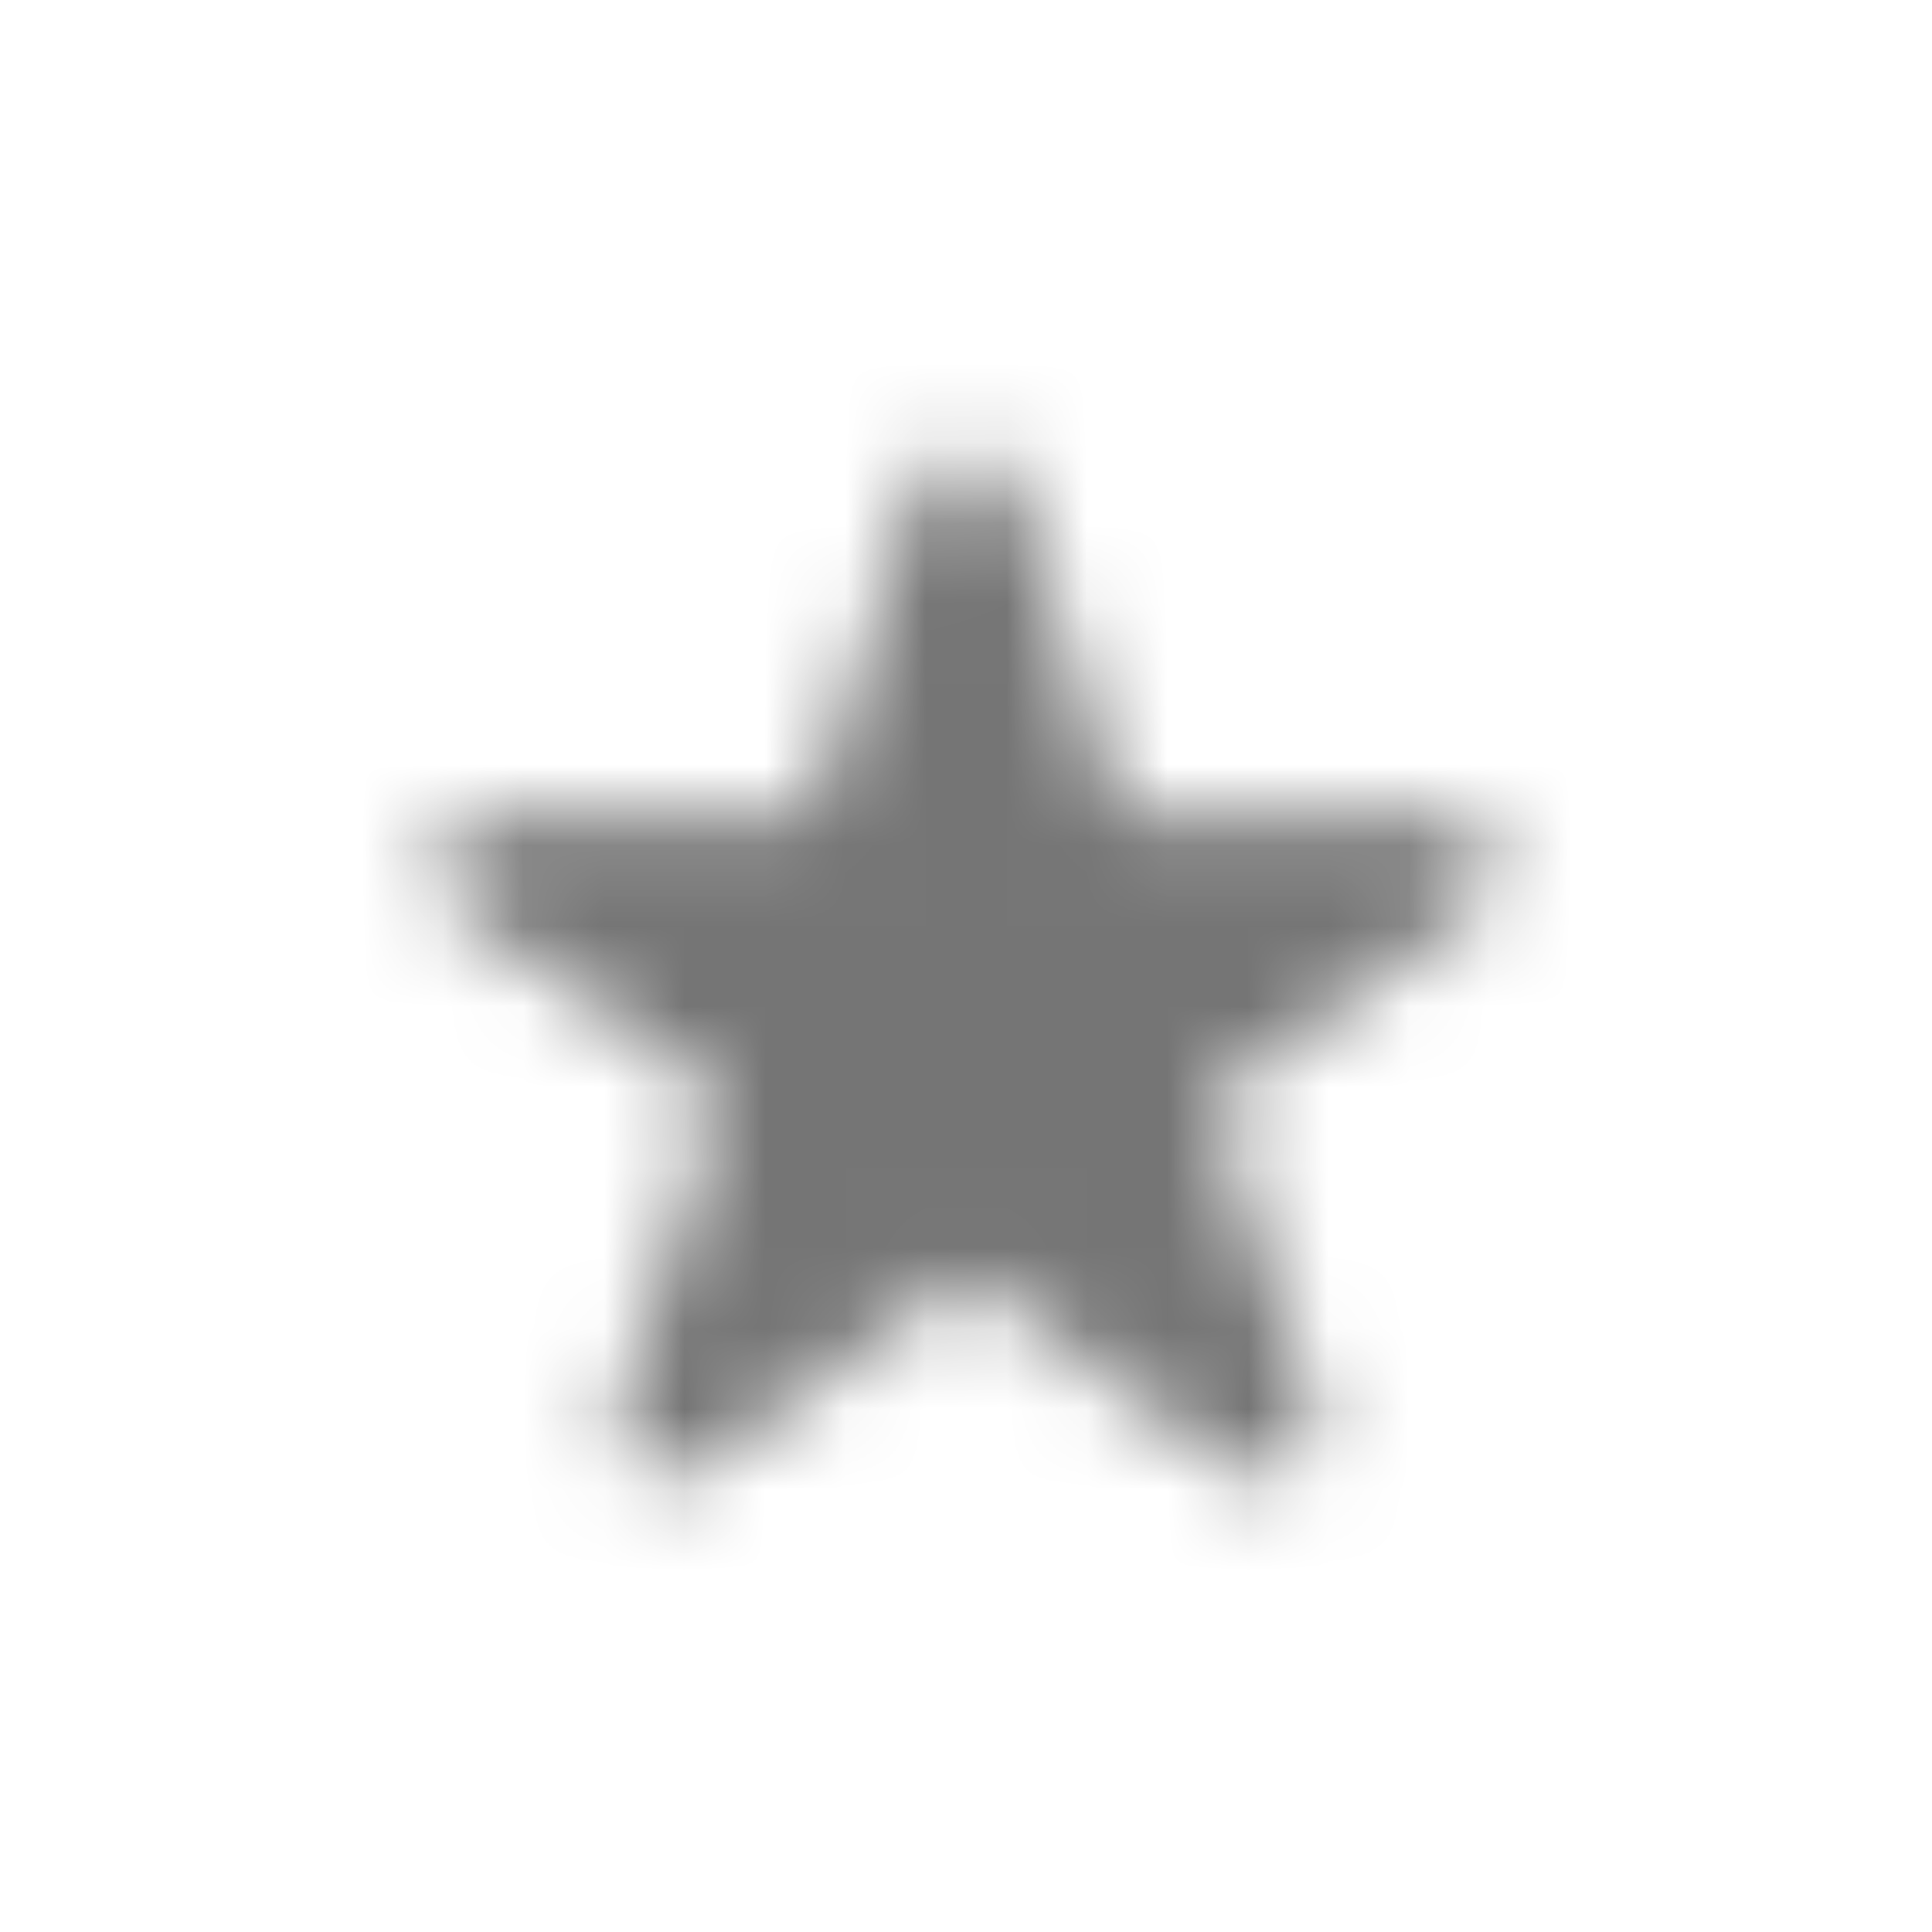 <?xml version="1.0" encoding="UTF-8"?>
<svg width="24px" height="24px" viewBox="0 0 24 24" version="1.1" xmlns="http://www.w3.org/2000/svg" xmlns:xlink="http://www.w3.org/1999/xlink">
    <!-- Generator: Sketch 50 (54983) - http://www.bohemiancoding.com/sketch -->
    <title>icon/action/star_rate_18px_rounded</title>
    <desc>Created with Sketch.</desc>
    <defs>
        <path d="M12,15.85 L15.28,18.237 C15.8,18.624 16.507,18.104 16.307,17.49 L15.053,13.637 L18.293,11.33 C18.827,10.957 18.56,10.117 17.907,10.117 L13.933,10.117 L12.64,6.09 C12.44,5.477 11.573,5.477 11.373,6.09 L10.067,10.117 L6.093,10.117 C5.44,10.117 5.173,10.957 5.707,11.33 L8.947,13.637 L7.693,17.49 C7.493,18.104 8.2,18.61 8.72,18.237 L12,15.85 Z" id="path-1"></path>
    </defs>
    <g id="icon/action/star_rate_18px" stroke="none" stroke-width="1" fill="none" fill-rule="evenodd">
        <mask id="mask-2" fill="white">
            <use xlink:href="#path-1"></use>
        </mask>
        <g fill-rule="nonzero"></g>
        <g id="✱-/-Color-/-Icons-/-Black-/-Inactive" mask="url(#mask-2)" fill="#000000" fill-opacity="0.54">
            <rect id="Rectangle" x="0" y="0" width="24" height="24"></rect>
        </g>
    </g>
</svg>